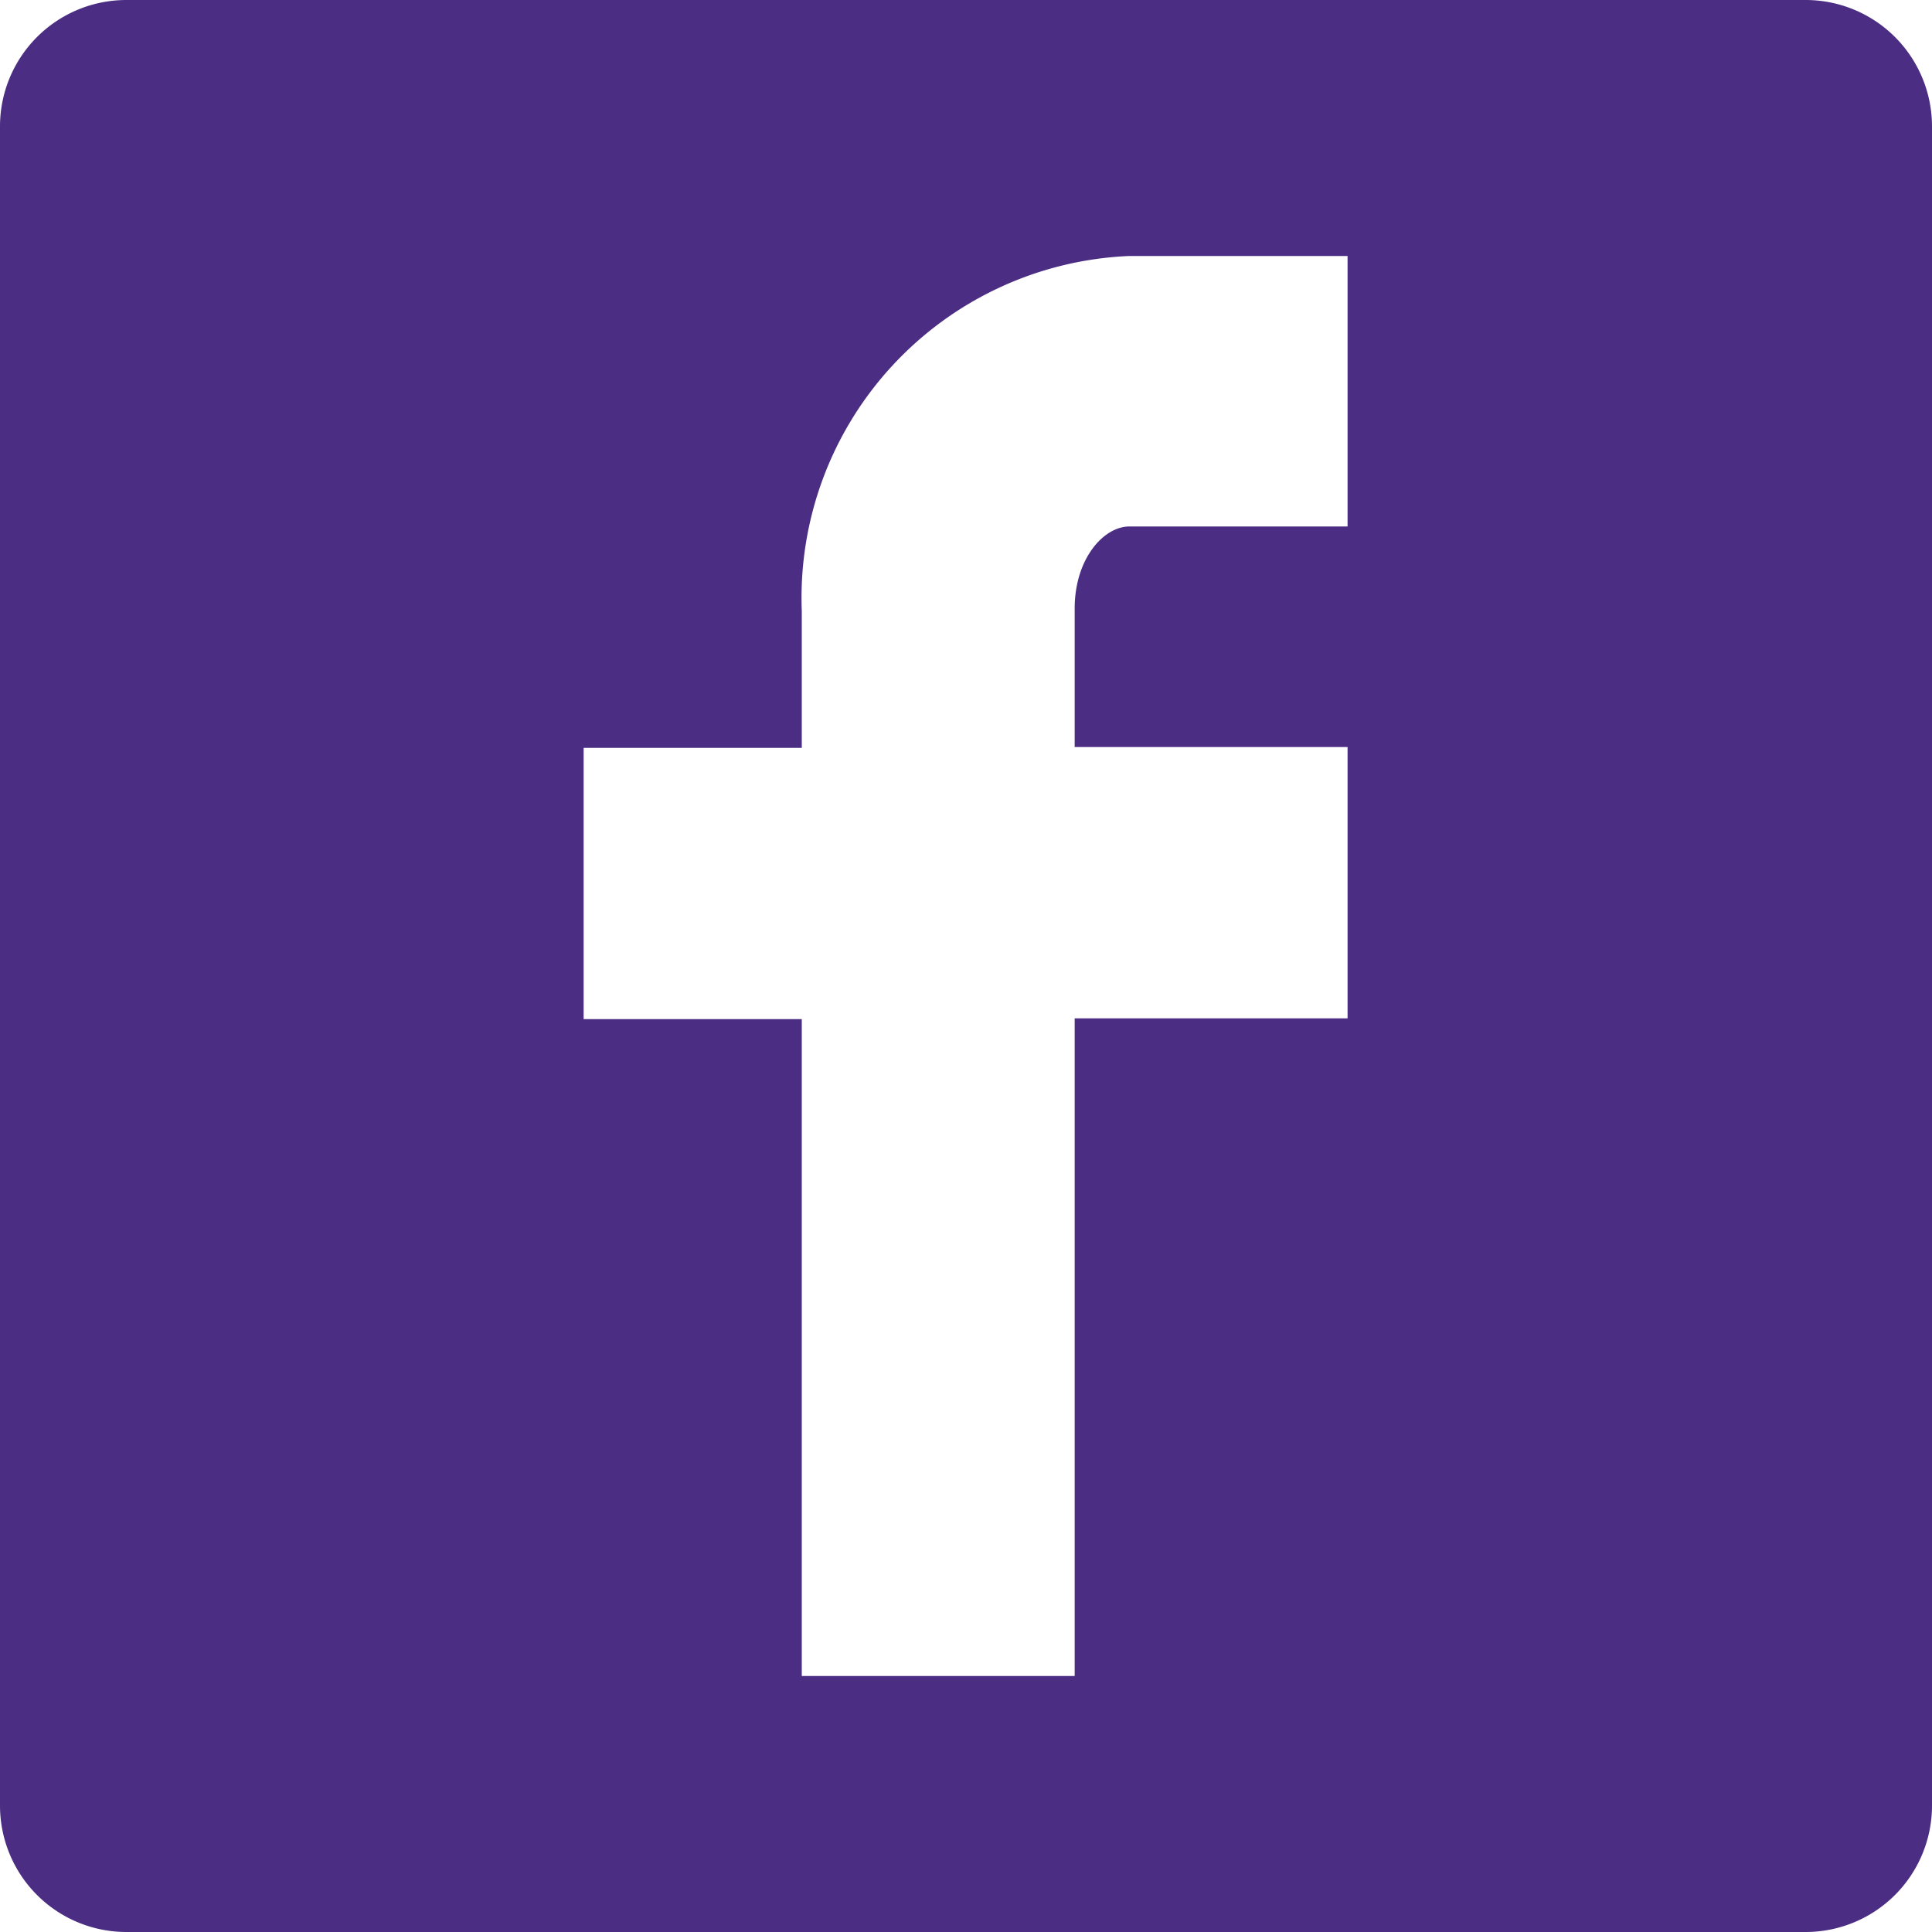 <svg id="8b8c7362-c597-4d8d-856f-5ab9f90eae0f" data-name="Layer 1" xmlns="http://www.w3.org/2000/svg" viewBox="0 0 24 24"><title>facebook-2</title><path d="M23.81,22.49a1.57,1.57,0,0,1-1.57,1.57H1.38A1.57,1.57,0,0,1-.19,22.49V1.63A1.57,1.57,0,0,1,1.38.06H22.24a1.57,1.57,0,0,1,1.57,1.57ZM13.84,6.6h2.71V3.24H13.84A4.25,4.25,0,0,0,9.77,7.65v1.7H7.06v3.37H9.77v8.16h3.39V12.71h3.39V9.34H13.16V7.62C13.16,7,13.52,6.6,13.84,6.6Z" transform="translate(0.19 -0.06)" fill="#4b2e83"/></svg>